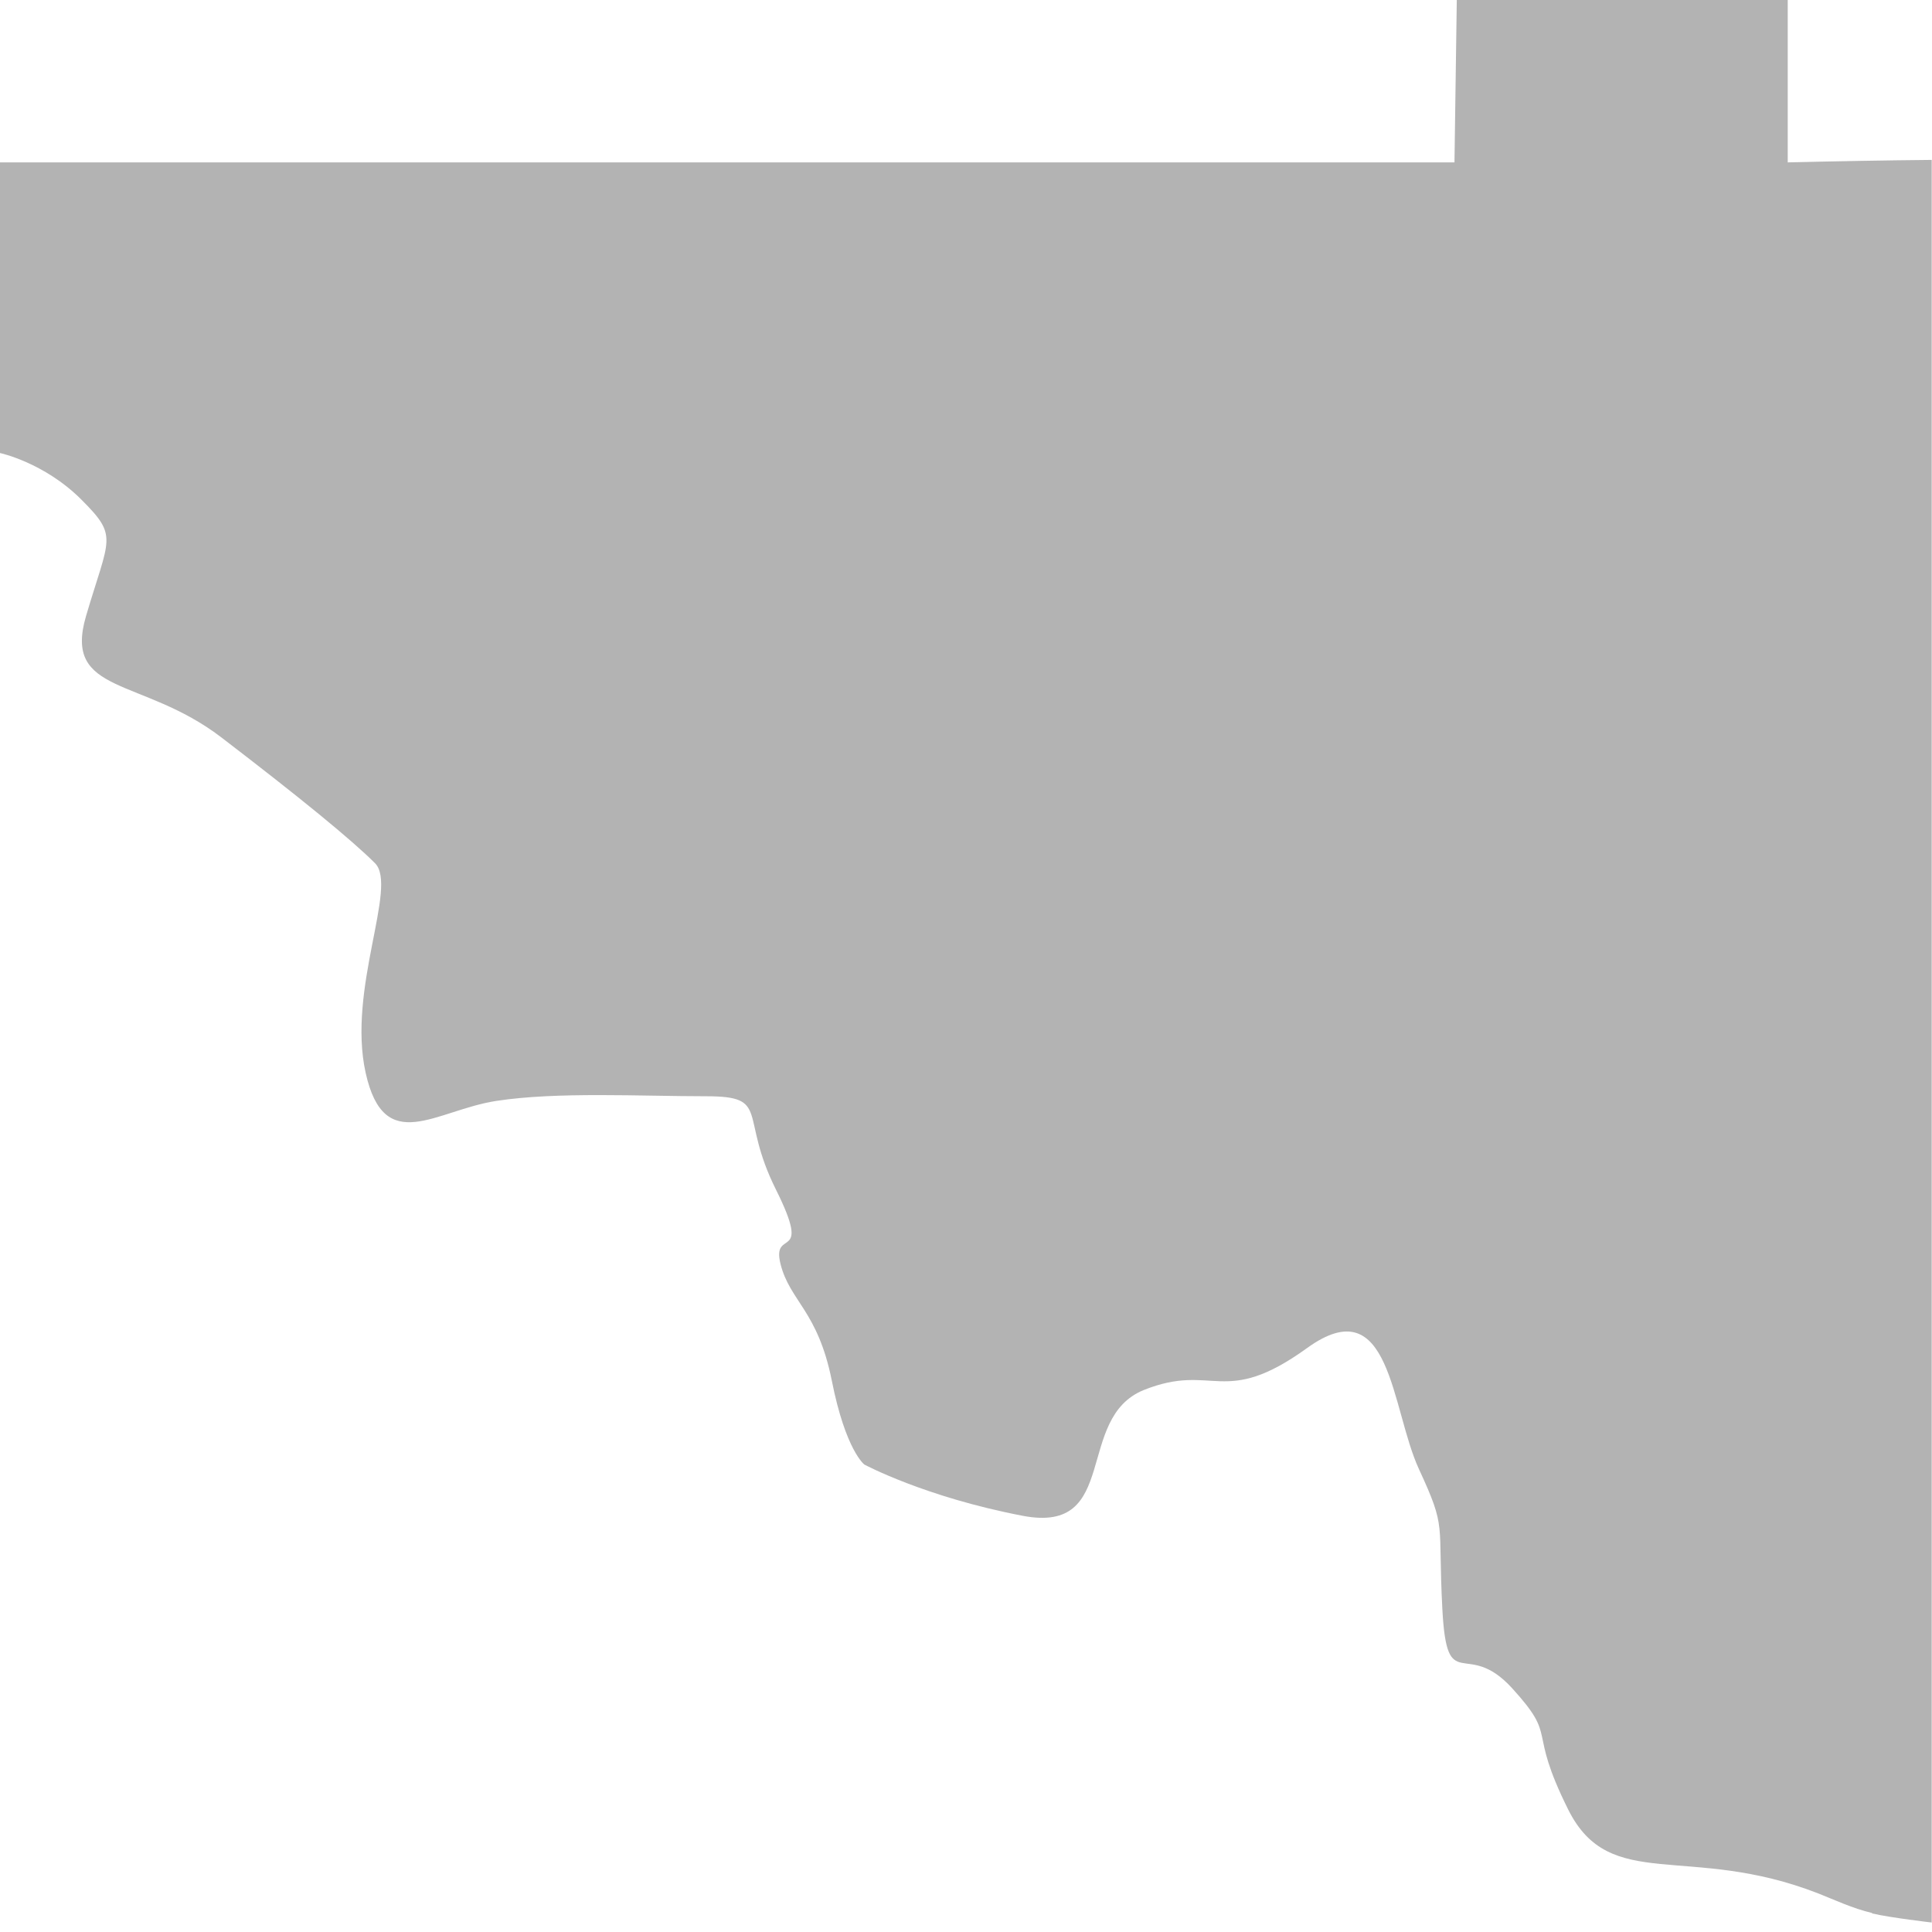 <svg width="50" height="50" version="1.1" viewBox="0 0 13.23 13.23" xmlns="http://www.w3.org/2000/svg">
<g transform="translate(-6.56 -264.8)">
<path d="m19.38 277.9c-0.13-0.03-0.267-0.094-0.366-0.133-0.892-0.349-1.428 0-1.715-0.575-0.287-0.575-0.064-0.479-0.383-0.83-0.319-0.351-0.447 0.064-0.479-0.543-0.032-0.607 0.032-0.543-0.16-0.958-0.192-0.415-0.192-1.245-0.766-0.83-0.575 0.415-0.638 0.096-1.117 0.287-0.479 0.192-0.16 0.99-0.83 0.862-0.67-0.128-1.085-0.351-1.085-0.351s-0.128-0.096-0.223-0.575c-0.096-0.479-0.287-0.543-0.351-0.798-0.064-0.255 0.223 0-0.032-0.511-0.255-0.511-0.032-0.638-0.479-0.638-0.447 0-1.021-0.032-1.436 0.032-0.415 0.064-0.766 0.383-0.894-0.192-0.128-0.575 0.223-1.277 0.064-1.436-0.16-0.16-0.511-0.447-1.053-0.862-0.543-0.415-1.085-0.287-0.926-0.83 0.16-0.543 0.223-0.543-0.032-0.798-0.255-0.255-0.558-0.319-0.558-0.319v-1.99h9.961l0.016-1.122h2.266v1.122c0.337-8e-3 0.666-0.014 0.986-0.017l-1e-6 12.07s-0.278-0.032-0.408-0.062z" fill="#b3b3b3"/>
</g>
</svg>
